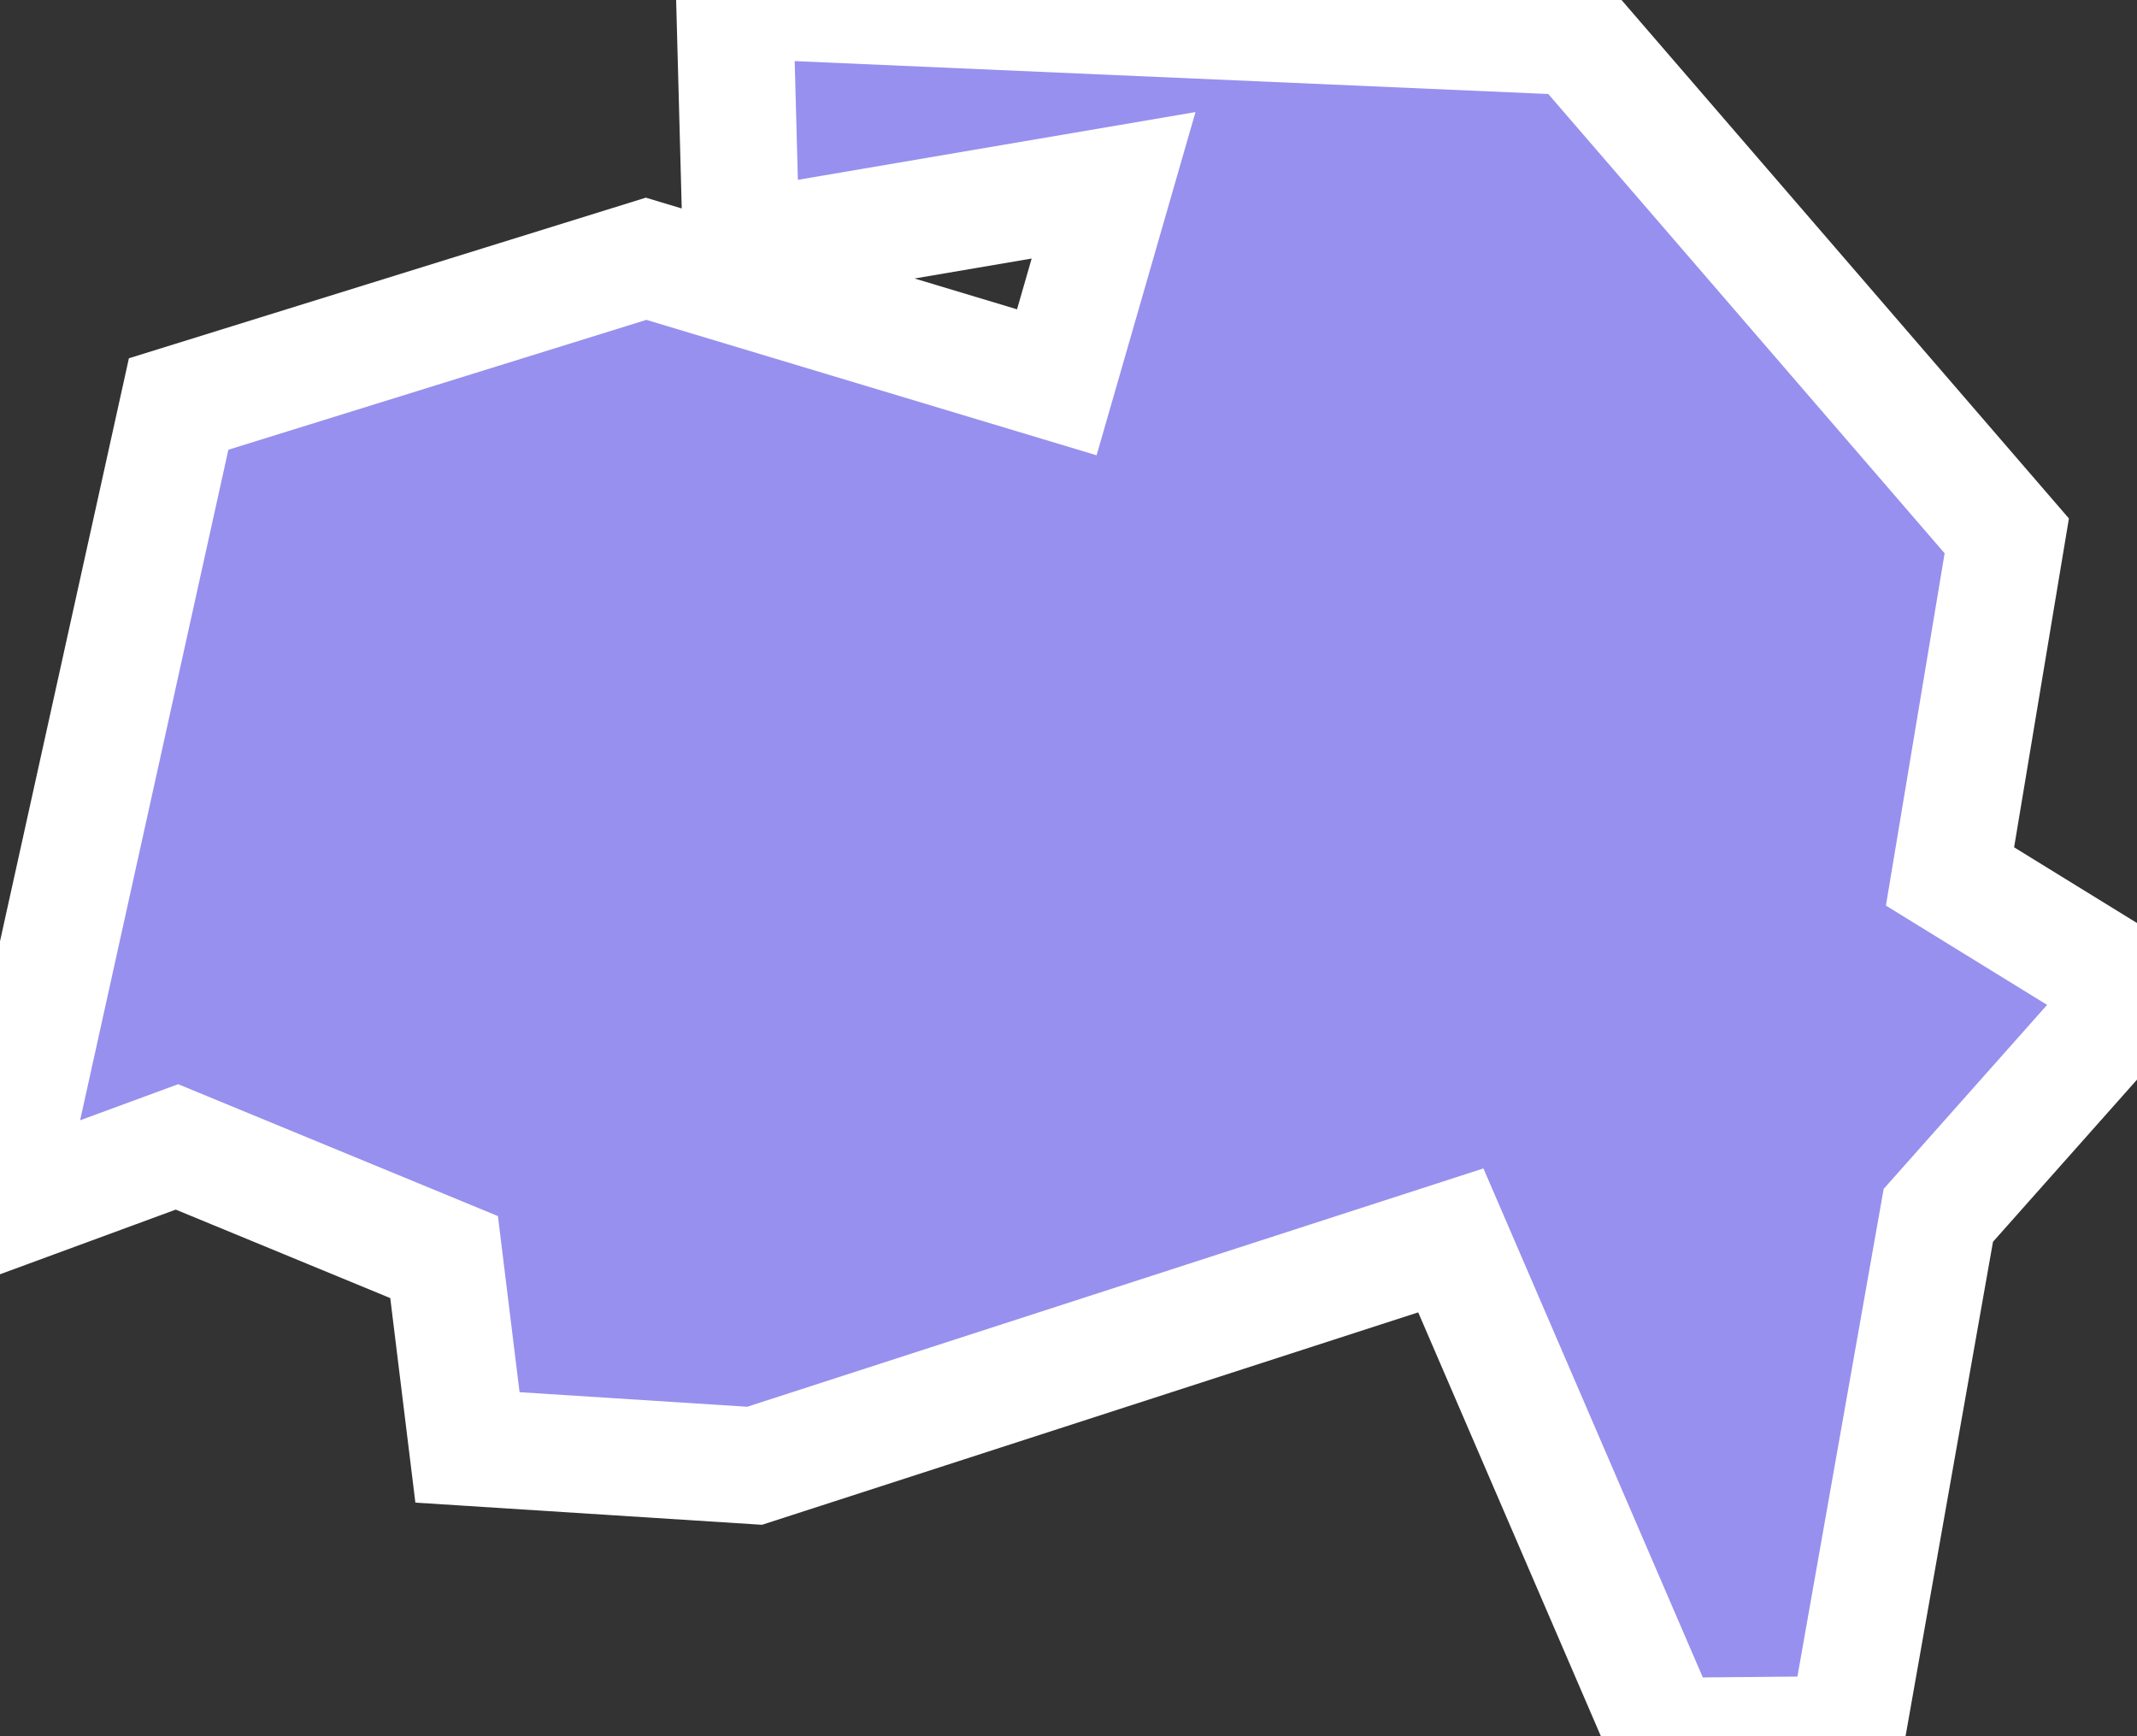 <svg xmlns="http://www.w3.org/2000/svg" viewBox="310.964 144.022 12.8 10.4" width="12.8" height="10.4">
            <rect x="310.964" y="144.022" width="12.8" height="10.4" fill="#333333" stroke="none"/>
            <path 
                d="m 315.364,144.022 5.04,0.22 2.58,2.99 0,0 -0.34,2.04 1.12,0.69 -1.19,1.34 -0.55,3.11 0,0 -1.09,0.01 -1.28,-2.97 -4.17,1.35 -1.72,-0.11 -0.14,-1.14 -1.6,-0.66 -1.06,0.39 0,0 1.07,-4.84 0,0 2.8,-0.87 2.46,0.74 0.34,-1.18 -2.23,0.38 z" 
                fill="rgb(151, 144, 238)" 
                stroke="white" 
                stroke-width=".7px"
                title="Val-de-Marne" 
                id="FR-94" 
            />
        </svg>